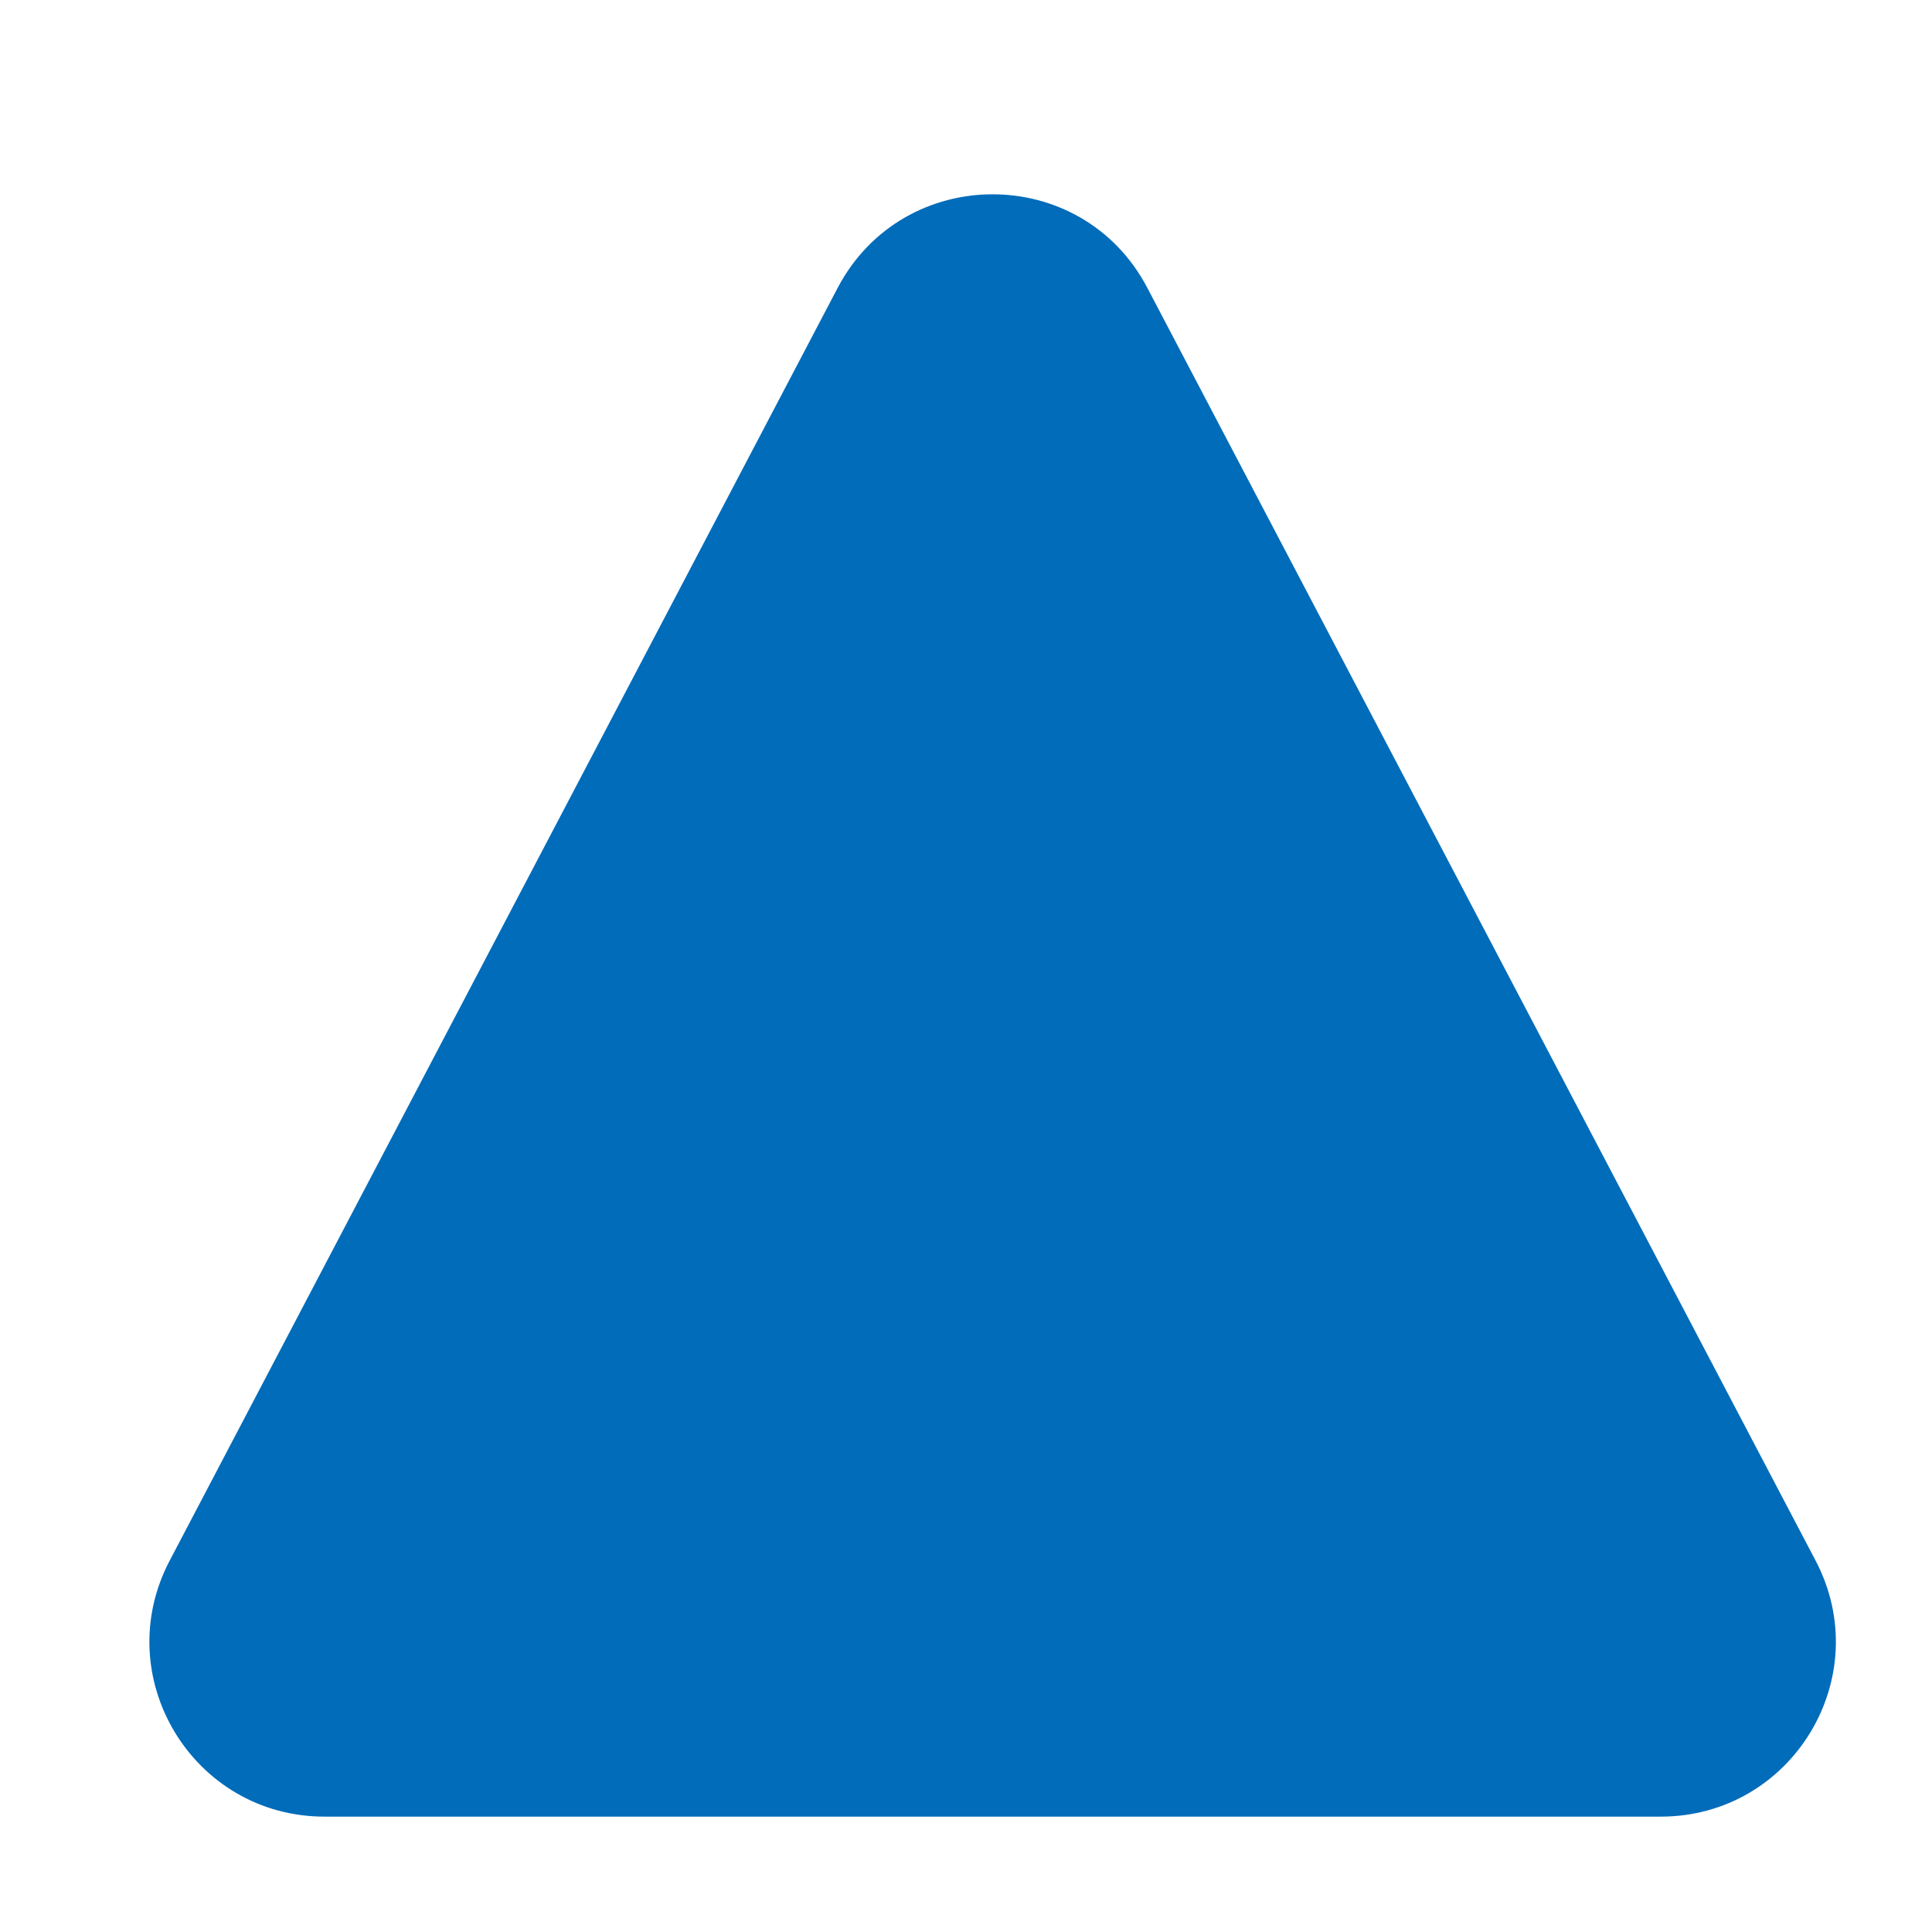 <svg width="7" height="7" viewBox="0 0 7 7" fill="none" xmlns="http://www.w3.org/2000/svg">
<path d="M3.035 1.043C3.273 0.591 3.92 0.591 4.157 1.043L6.578 5.654C6.8 6.076 6.494 6.582 6.017 6.582H1.176C0.699 6.582 0.393 6.076 0.615 5.654L3.035 1.043Z" fill="#006CBA"/>
</svg>
